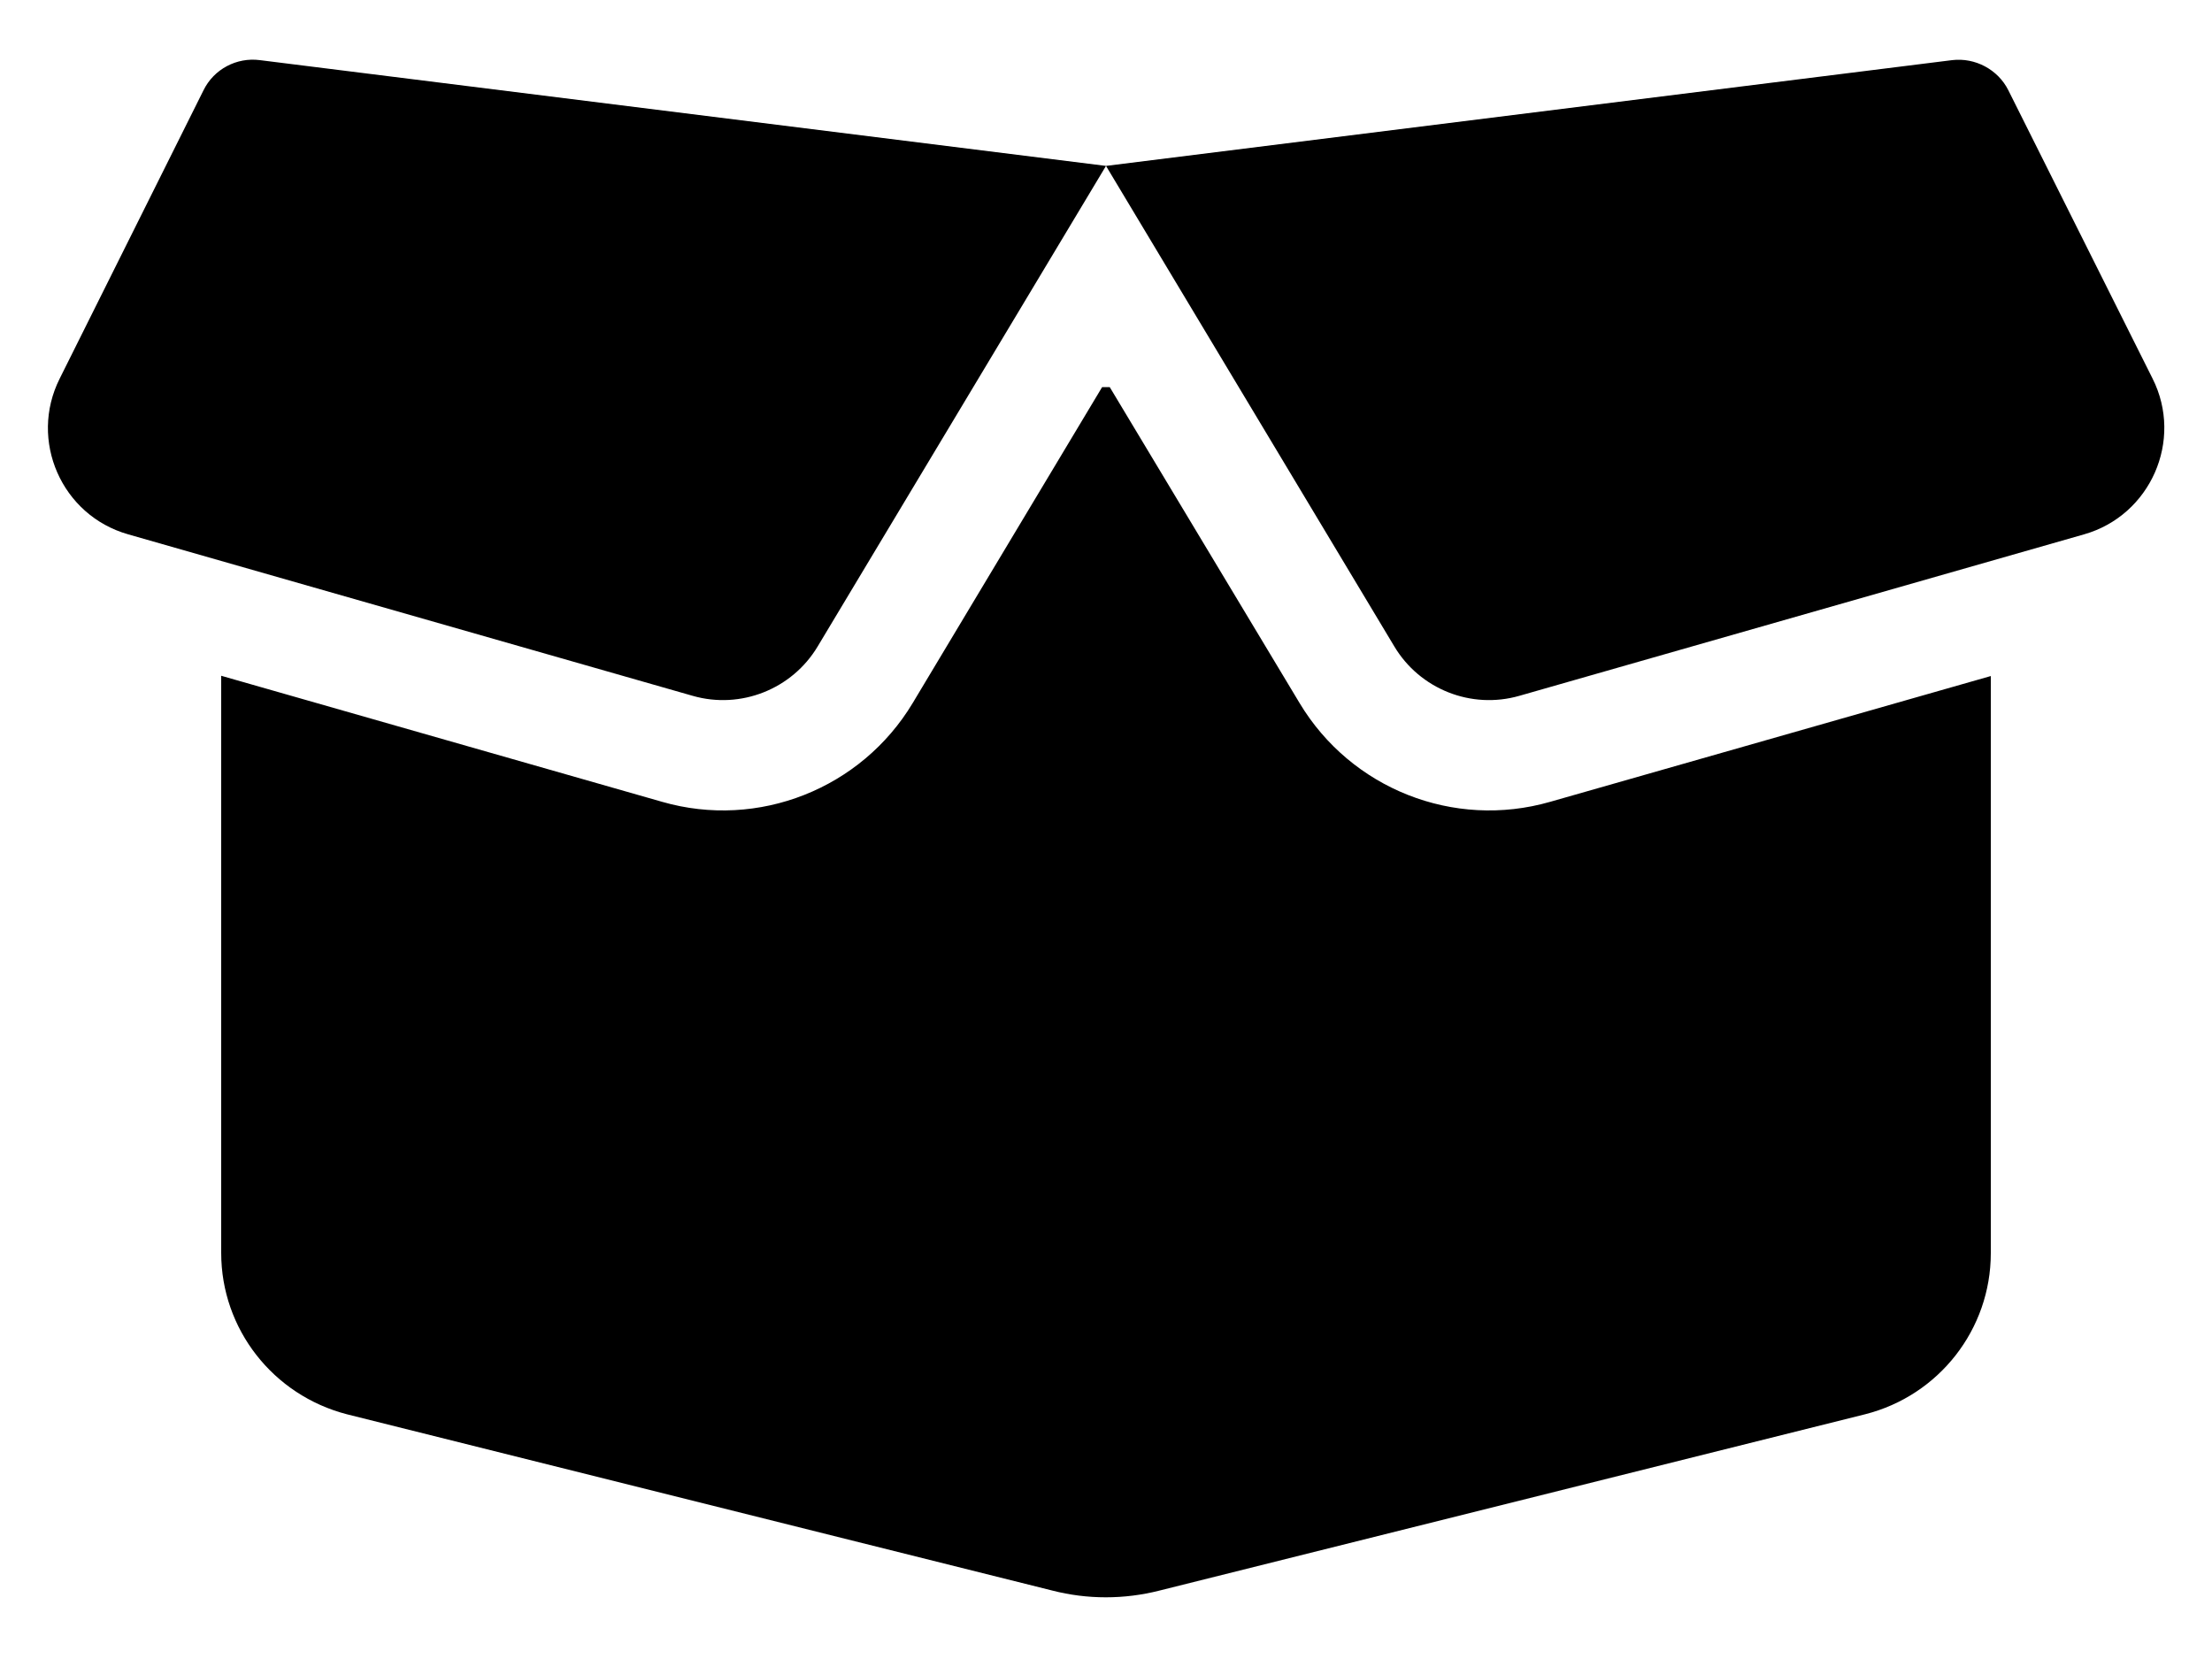 <svg width="16" height="12" viewBox="0 0 16 12" fill="none" xmlns="http://www.w3.org/2000/svg">
<path d="M1.472 0.653C1.547 0.5 1.712 0.413 1.88 0.435L8 1.2L14.12 0.435C14.287 0.415 14.452 0.503 14.527 0.653L15.57 2.738C15.795 3.185 15.555 3.728 15.075 3.865L10.99 5.033C10.642 5.133 10.27 4.985 10.085 4.675L8 1.2L5.915 4.675C5.73 4.985 5.357 5.133 5.01 5.033L0.927 3.865C0.445 3.728 0.207 3.185 0.432 2.738L1.472 0.653ZM8.027 2.8L9.4 5.085C9.772 5.705 10.515 6 11.212 5.8L14.4 4.89V9.065C14.4 9.615 14.025 10.095 13.49 10.23L8.387 11.505C8.132 11.57 7.865 11.57 7.612 11.505L2.51 10.23C1.975 10.092 1.6 9.613 1.6 9.063V4.888L4.79 5.8C5.485 6 6.23 5.705 6.602 5.085L7.972 2.8H8.027Z" fill="black"/>
</svg>
